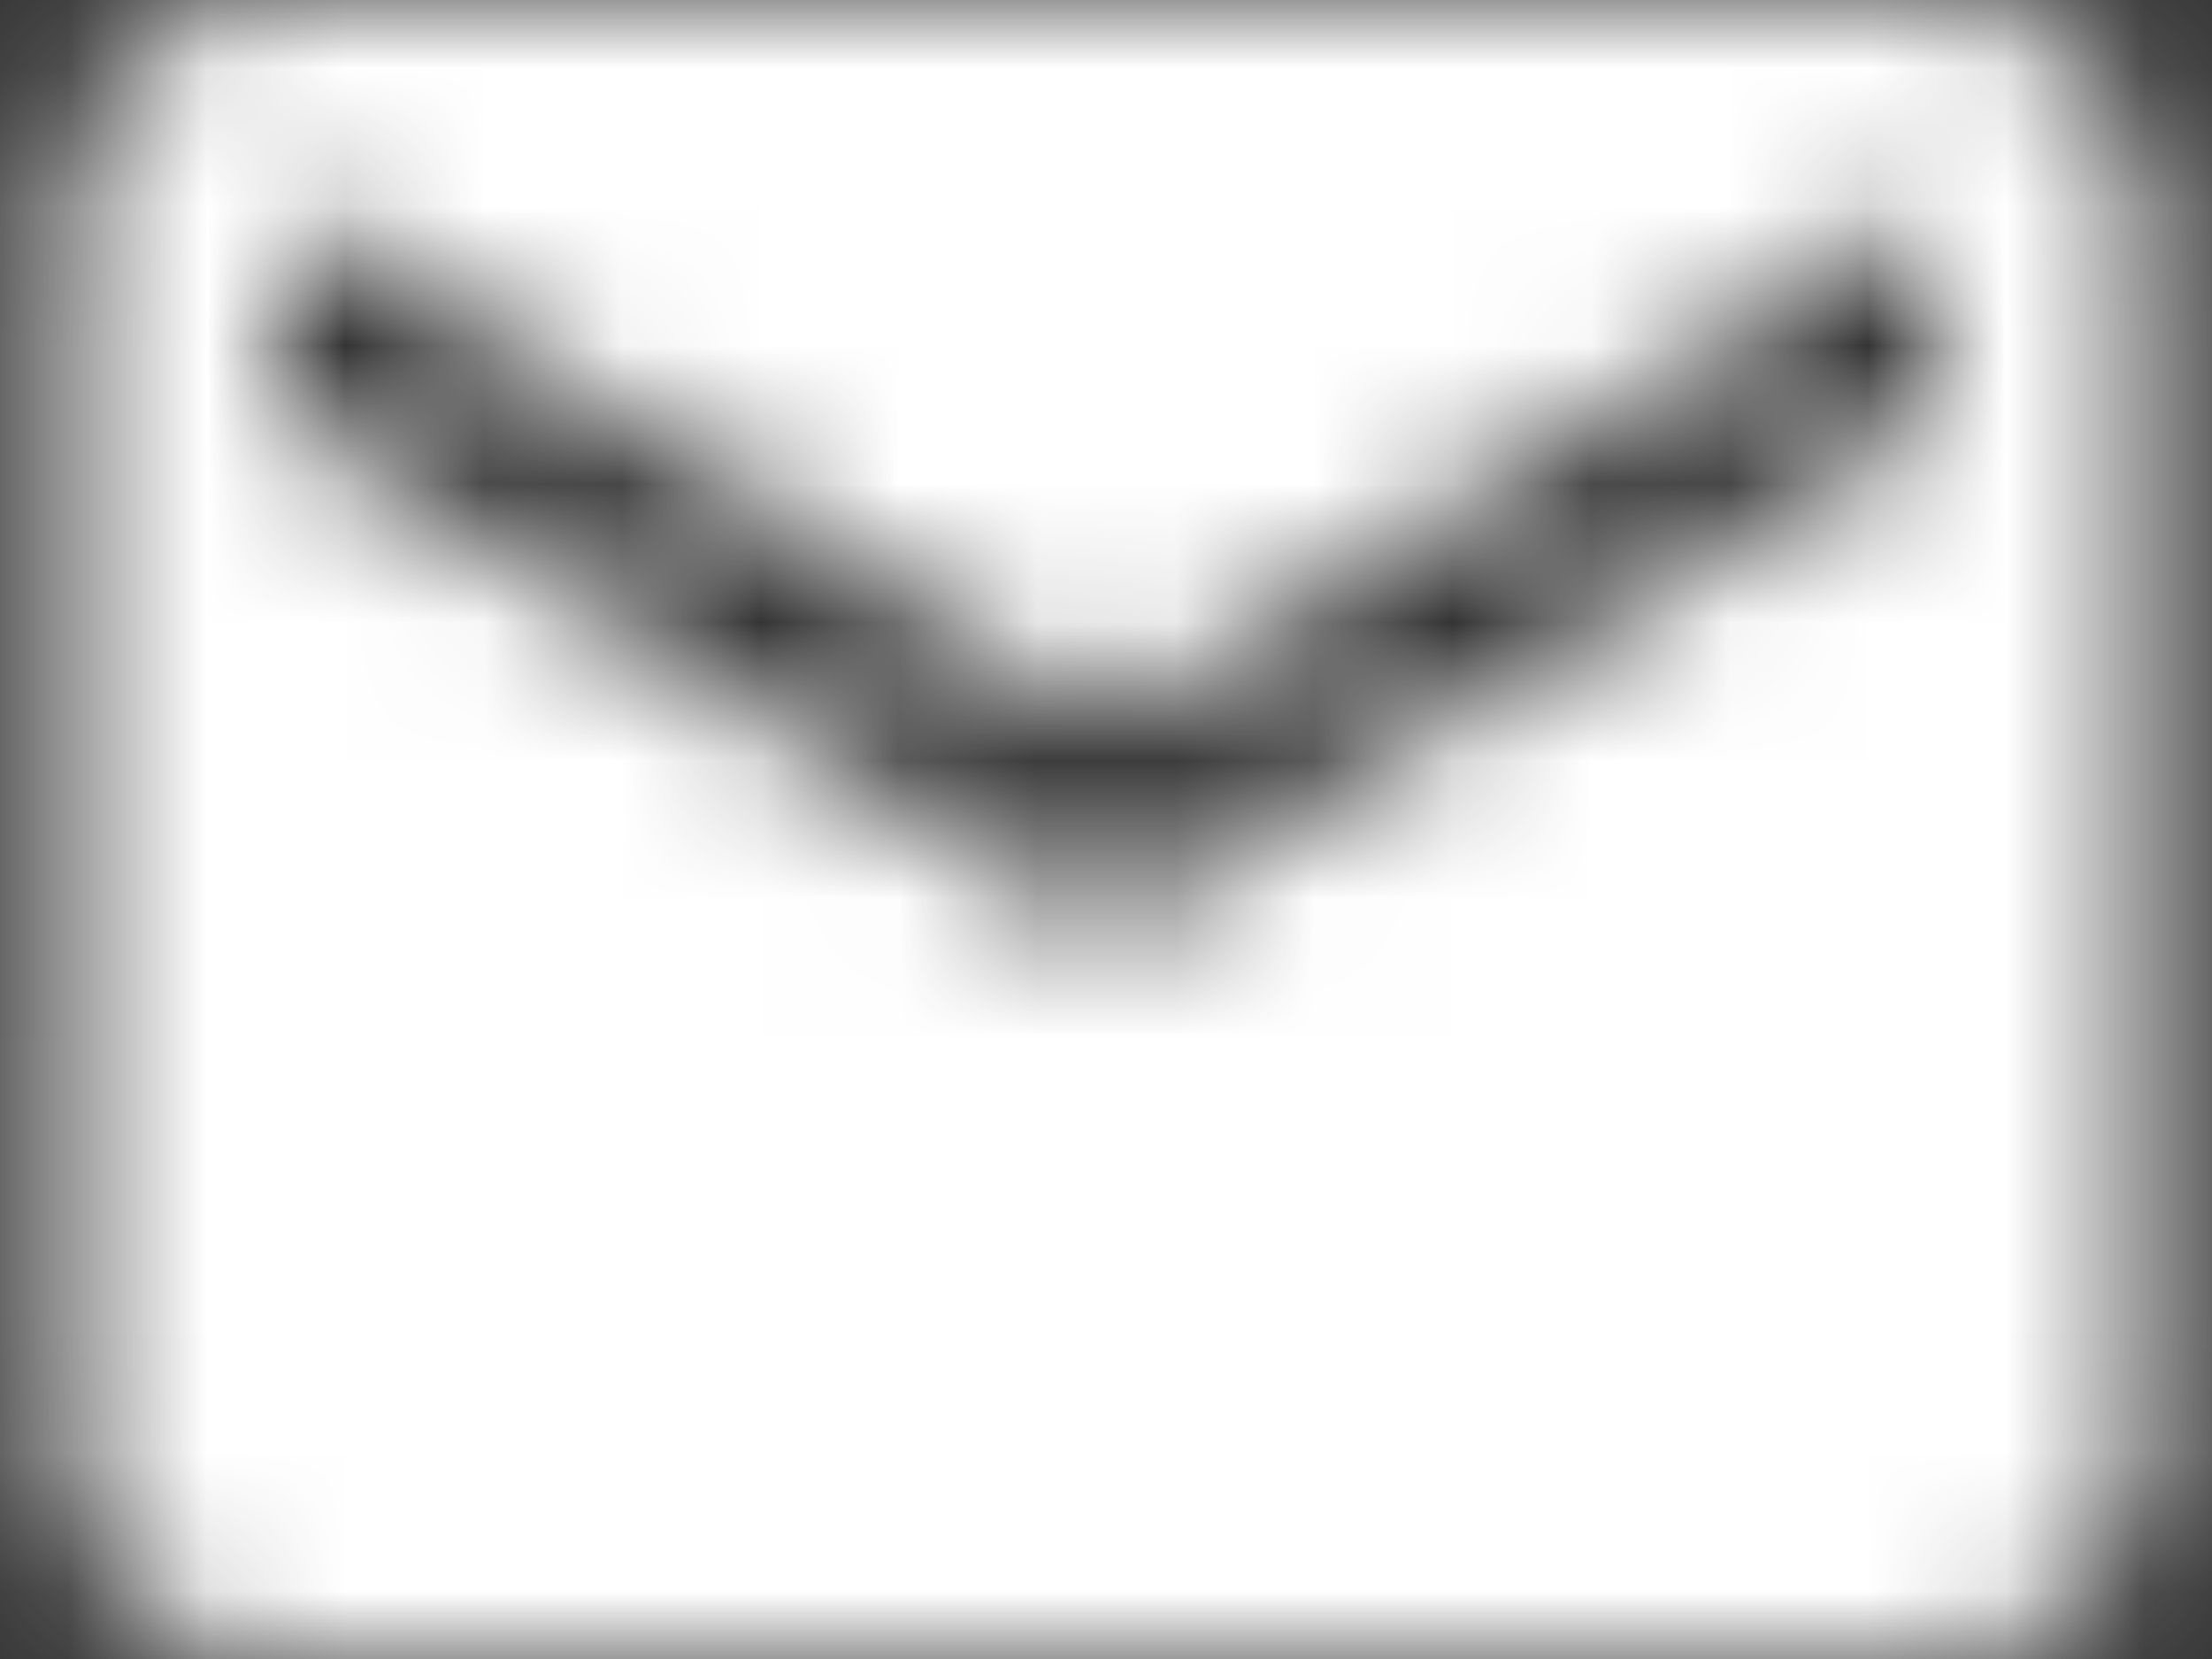 <?xml version="1.0" encoding="UTF-8"?>
<svg width="16px" height="12px" viewBox="0 0 16 12" version="1.1" xmlns="http://www.w3.org/2000/svg" xmlns:xlink="http://www.w3.org/1999/xlink">
    <rect x="0" y="0" width="16" height="12" fill="#333333" stroke="none"/>
    <!-- Generator: Sketch 60 (88103) - https://sketch.com -->
    <title>ic_email</title>
    <desc>Created with Sketch.</desc>
    <defs>
        <path d="M15,3 L3,3 C2.175,3 1.508,3.675 1.508,4.5 L1.5,13.5 C1.5,14.325 2.175,15 3,15 L15,15 C15.825,15 16.5,14.325 16.5,13.5 L16.5,4.5 C16.5,3.675 15.825,3 15,3 L15,3 Z M15,6 L9,9.75 L3,6 L3,4.5 L9,8.25 L15,4.5 L15,6 L15,6 Z" id="path-1"></path>
        <rect id="path-3" x="0" y="0" width="37.5" height="37.5"></rect>
    </defs>
    <g id="Web" stroke="none" stroke-width="1" fill="none" fill-rule="evenodd">
        <g id="new_Mobile-/-front_1.1" transform="translate(-60, -709)">
            <g id="ic_email" transform="translate(59, 706)">
                <mask id="mask-2" fill="white">
                    <use xlink:href="#path-1"></use>
                </mask>
                <g id="Mask"></g>
                <g id="Colors/White" mask="url(#mask-2)">
                    <g transform="translate(-9.75, -9.75)">
                        <mask id="mask-4" fill="white">
                            <use xlink:href="#path-3"></use>
                        </mask>
                        <use id="White" stroke="none" fill="#FFFFFF" fill-rule="evenodd" xlink:href="#path-3"></use>
                    </g>
                </g>
            </g>
        </g>
    </g>
</svg>